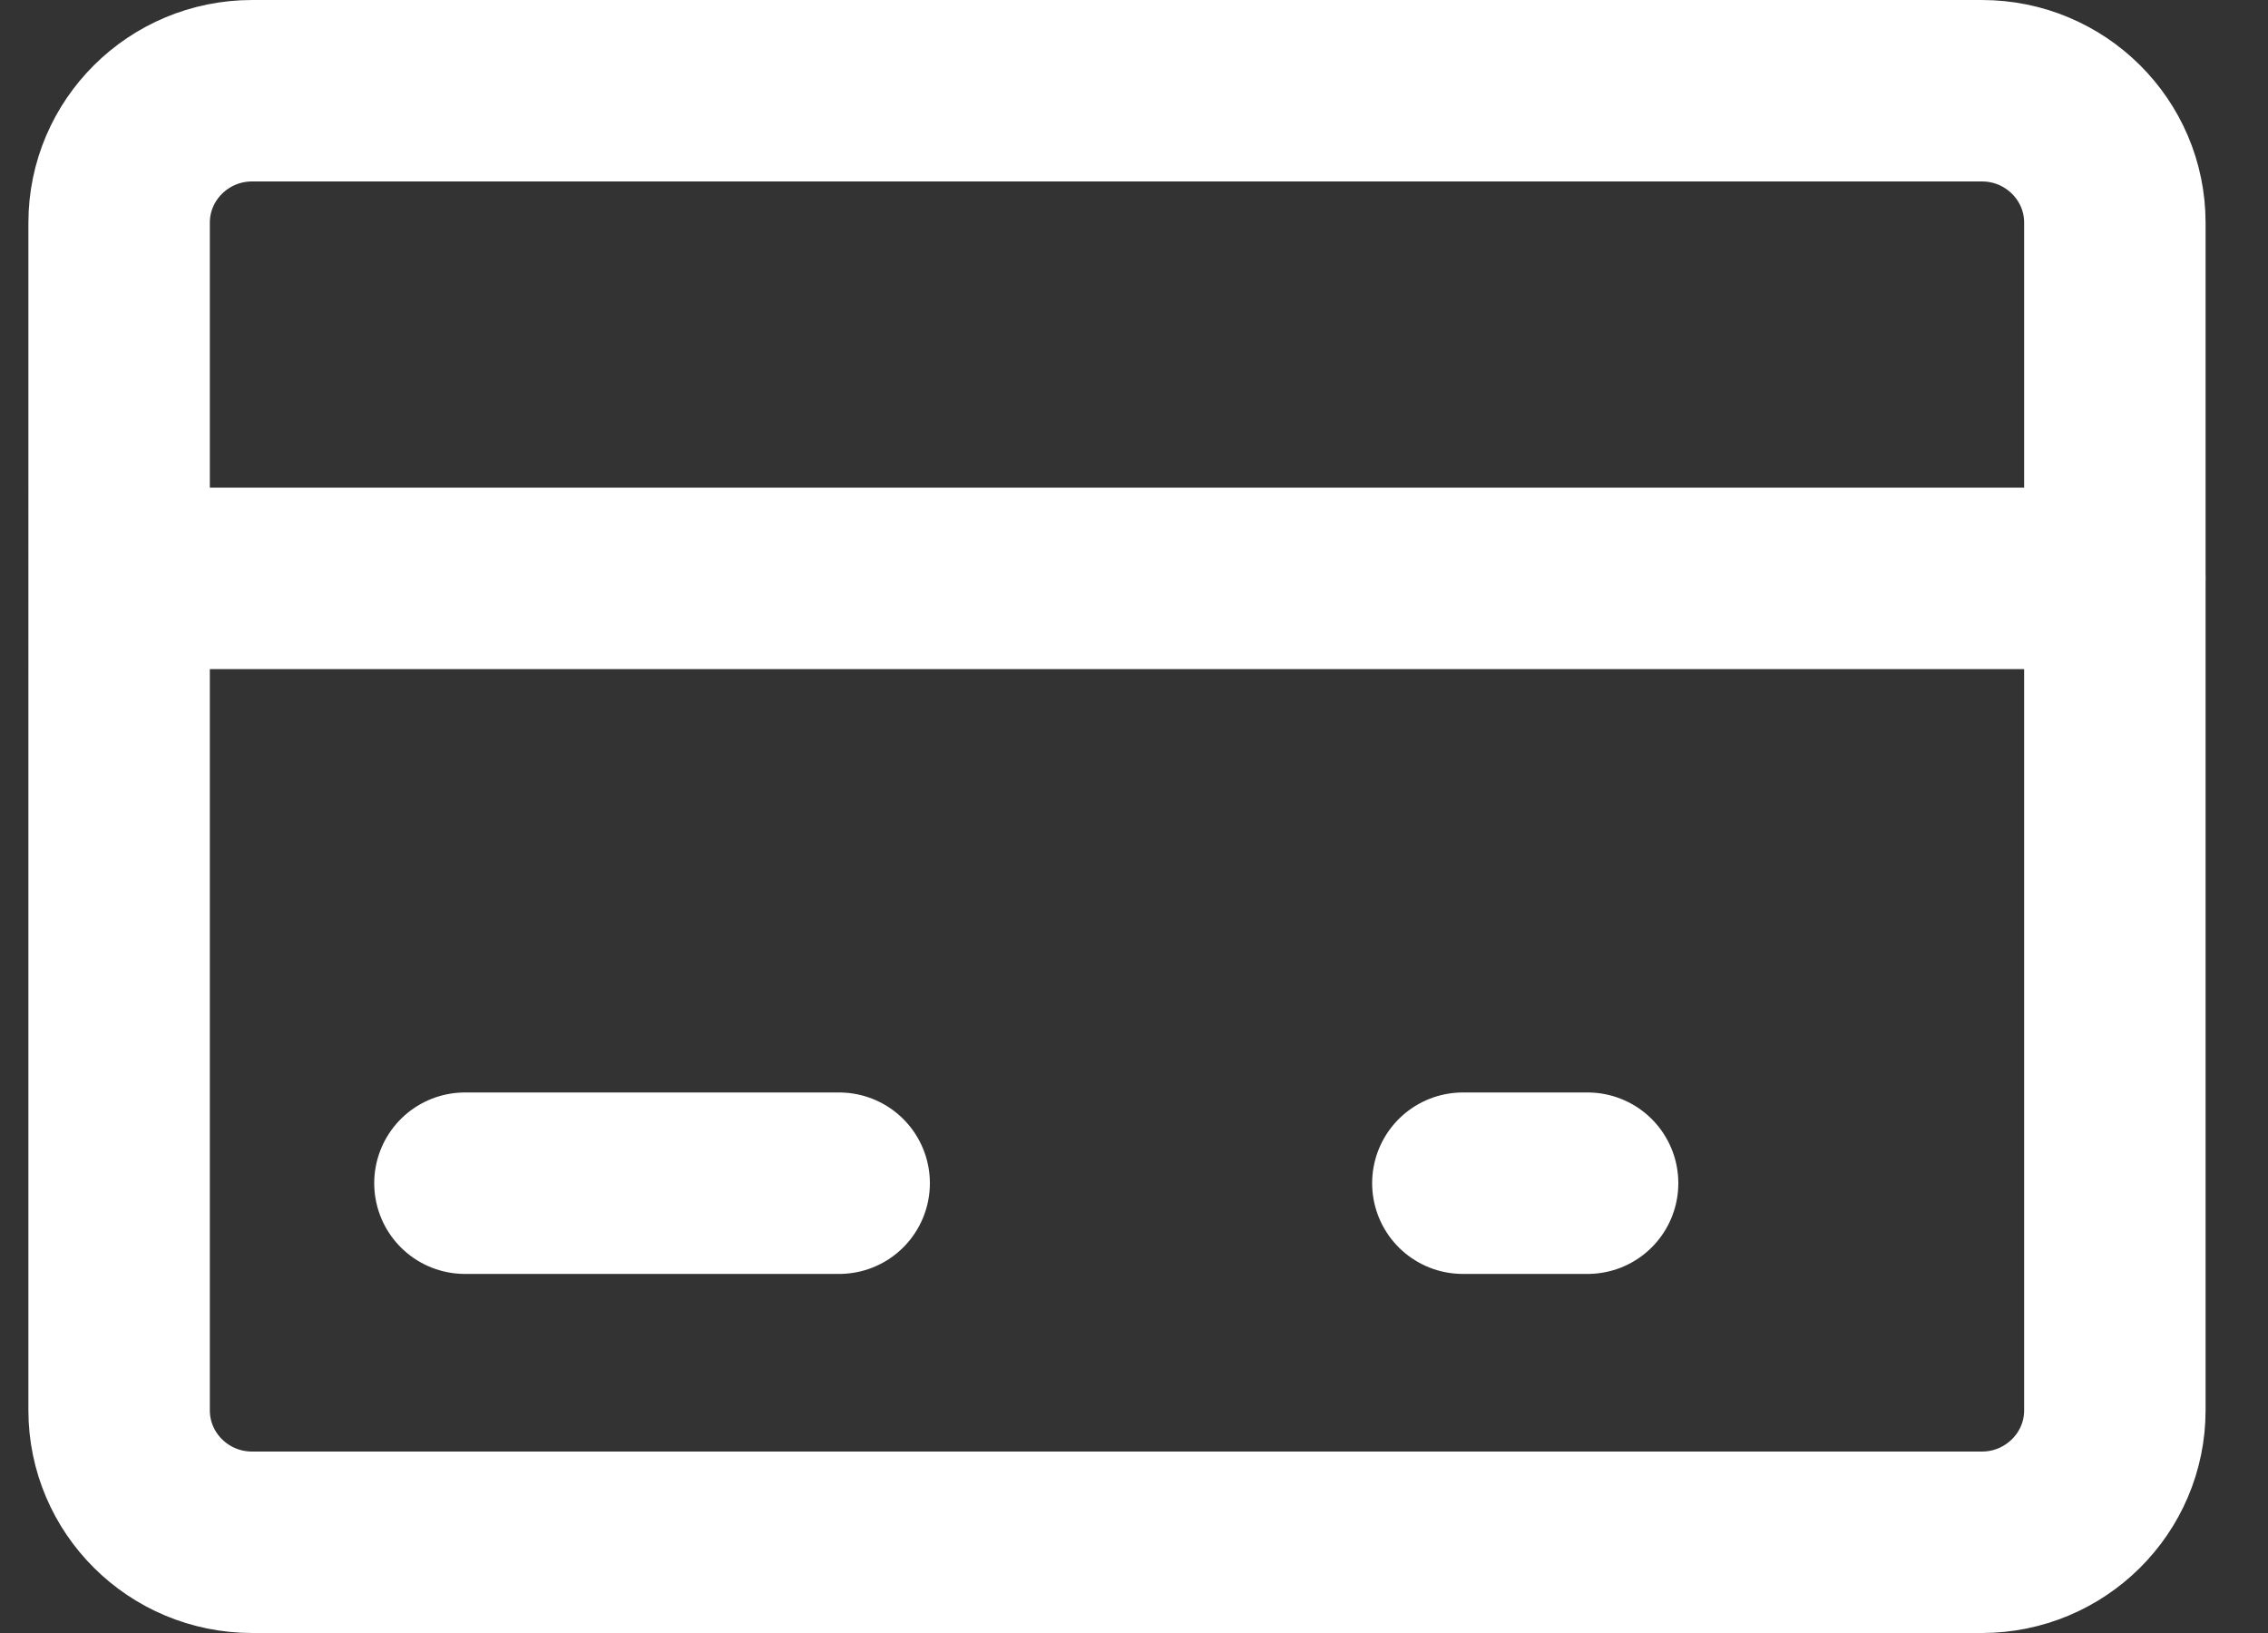 <svg xmlns="http://www.w3.org/2000/svg" width="25" height="18" viewBox="0 0 25 18">
    <rect x="0" y="0" width="25" height="18" fill="#333333" stroke="none"/>
    <g fill="none" fill-rule="evenodd" stroke="#FFF" stroke-linecap="round" stroke-linejoin="round" stroke-width="2">
        <path d="M5.125 13.042H9.25M16.125 13.042H17.5M23.313 6.375h-22M21.846 17H2.779c-.81 0-1.466-.652-1.466-1.455V2.455C1.313 1.652 1.97 1 2.779 1h19.067c.81 0 1.466.652 1.466 1.455v13.09c0 .803-.657 1.455-1.466 1.455z"/>
    </g>
</svg>

